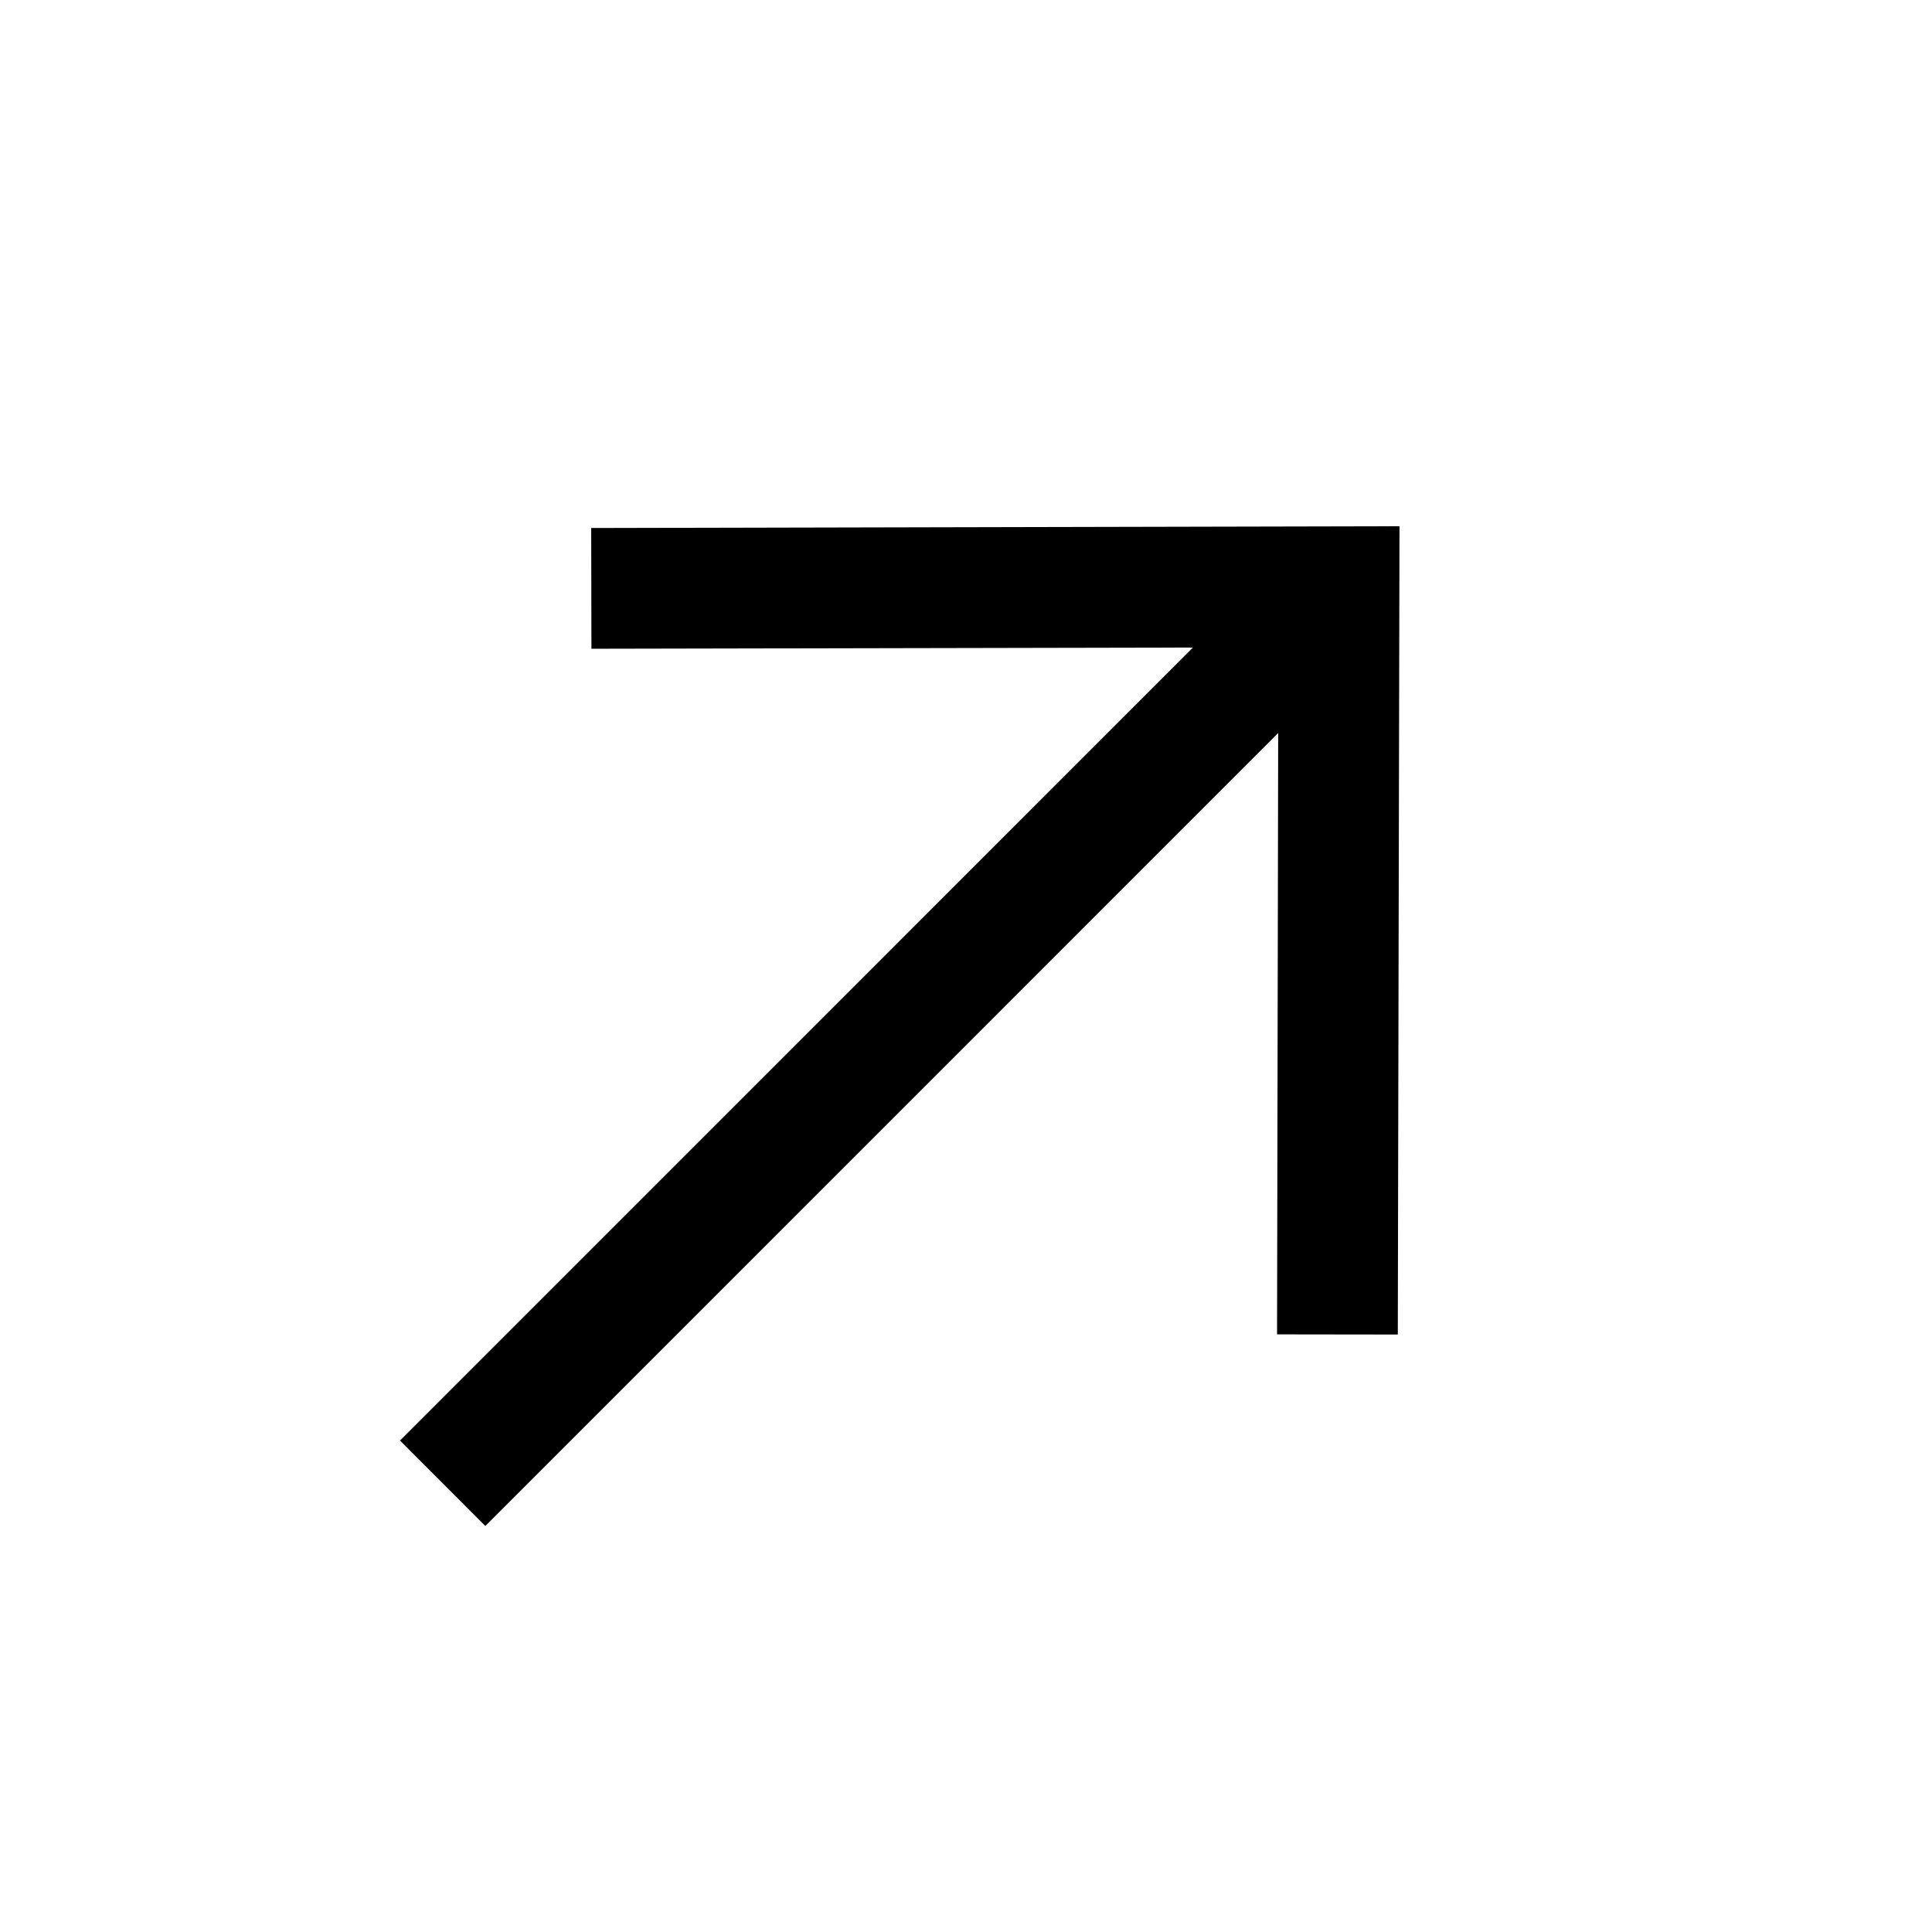 <svg xmlns="http://www.w3.org/2000/svg" viewBox="0 0 24 24" fill="currentColor">
  <path
    d="M17.364 16.578L15.864 16.576L15.878 9.106L6.029 18.956L4.969 17.895L14.819 8.044L7.347 8.059L7.344 6.559L17.385 6.537L17.364 16.578Z"
  />
</svg>